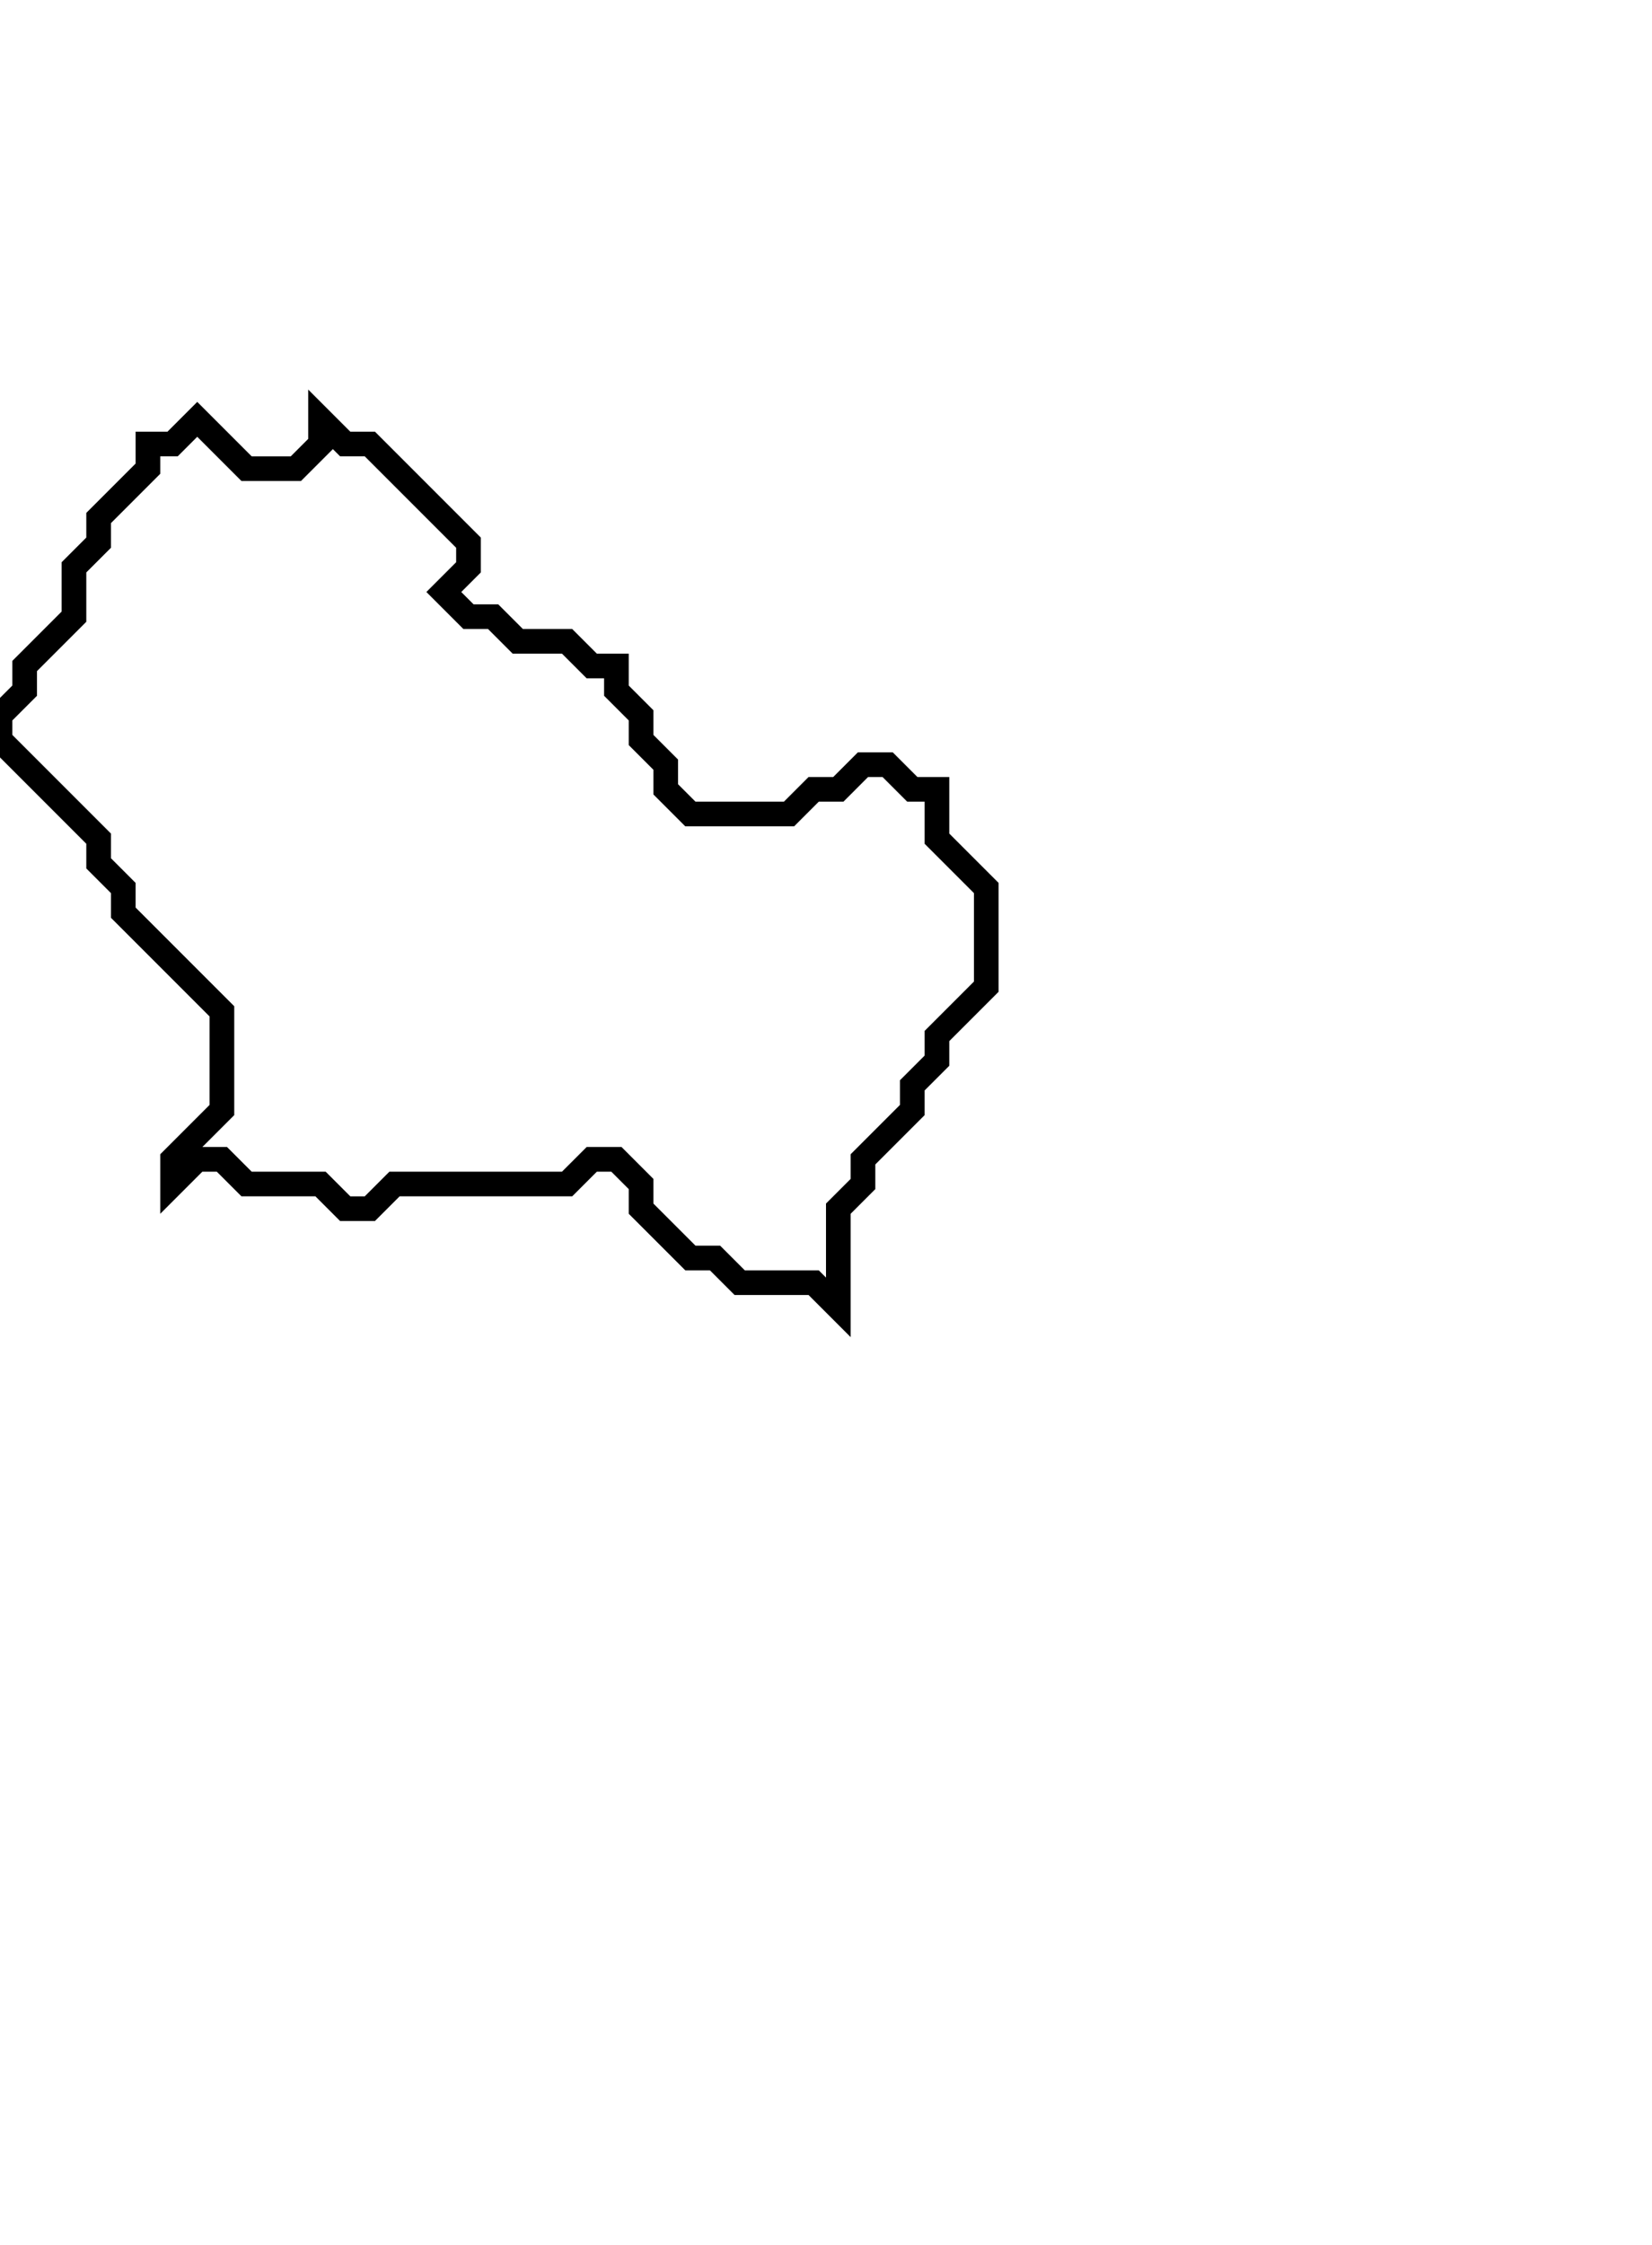 <svg xmlns="http://www.w3.org/2000/svg" width="67" height="91">
  <path d="M 8,17 L 7,18 L 6,18 L 6,19 L 4,21 L 4,22 L 3,23 L 3,25 L 1,27 L 1,28 L 0,29 L 0,30 L 4,34 L 4,35 L 5,36 L 5,37 L 9,41 L 9,45 L 7,47 L 7,48 L 8,47 L 9,47 L 10,48 L 13,48 L 14,49 L 15,49 L 16,48 L 23,48 L 24,47 L 25,47 L 26,48 L 26,49 L 28,51 L 29,51 L 30,52 L 33,52 L 34,53 L 34,49 L 35,48 L 35,47 L 37,45 L 37,44 L 38,43 L 38,42 L 40,40 L 40,36 L 38,34 L 38,32 L 37,32 L 36,31 L 35,31 L 34,32 L 33,32 L 32,33 L 28,33 L 27,32 L 27,31 L 26,30 L 26,29 L 25,28 L 25,27 L 24,27 L 23,26 L 21,26 L 20,25 L 19,25 L 18,24 L 19,23 L 19,22 L 15,18 L 14,18 L 13,17 L 13,18 L 12,19 L 10,19 Z" fill="none" stroke="black" stroke-width="1"/>
</svg>